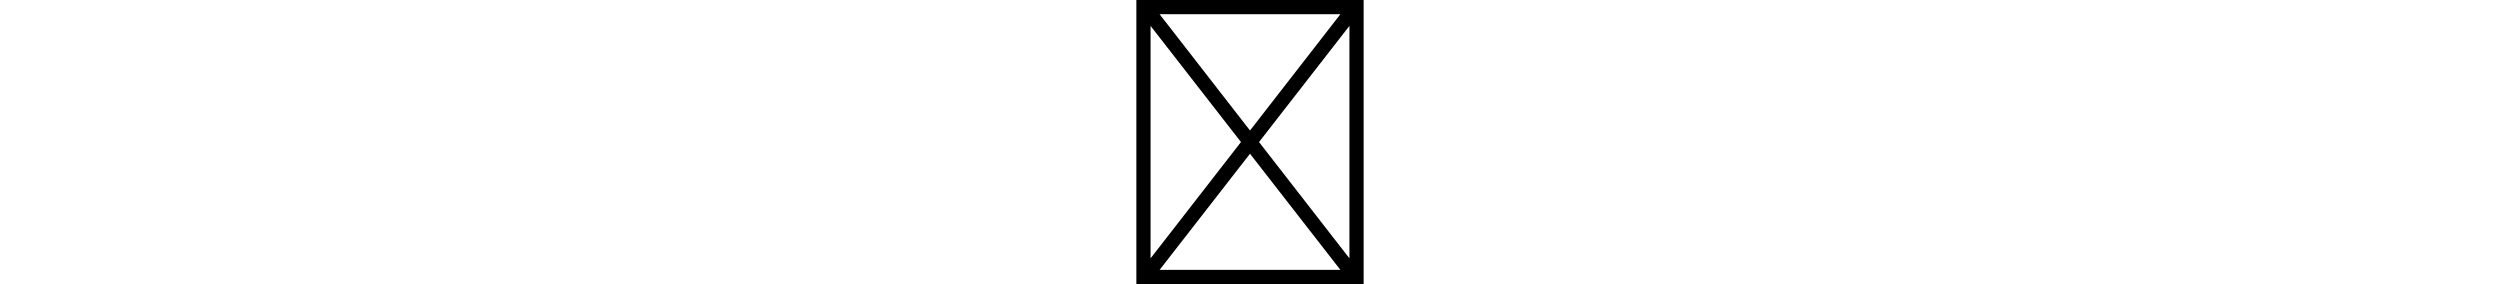 <?xml version="1.0" encoding="utf-8"?>
<svg xmlns="http://www.w3.org/2000/svg" xmlns:ev="http://www.w3.org/2001/xml-events" xmlns:xlink="http://www.w3.org/1999/xlink" version="1.1" baseProfile="full" width="16896.0" height="1920.0" viewBox="192.0 -1690.0 16896.0 1920.0">
<defs/>
<g><path d="M 7872 230 C 7872 -410 7872 -1050 7872 -1690 C 8384 -1690 8896 -1690 9408 -1690 C 9408 -1050 9408 -410 9408 230 C 8896 230 8384 230 7872 230z M 8640 -808 C 8843.667 -1070 9047.333 -1332 9251 -1594 C 8843.667 -1594 8436.333 -1594 8029 -1594 C 8232.667 -1332 8436.333 -1070 8640 -808z M 8701 -730 C 8904.667 -468 9108.333 -206 9312 56 C 9312 -467.667 9312 -991.333 9312 -1515 C 9108.333 -1253.333 8904.667 -991.667 8701 -730z M 8029 134 C 8436.333 134 8843.667 134 9251 134 C 9047.333 -127.667 8843.667 -389.333 8640 -651 C 8436.333 -389.333 8232.667 -127.667 8029 134z M 7968 -1515 C 7968 -991.333 7968 -467.667 7968 56 C 8171.667 -206 8375.333 -468 8579 -730 C 8375.333 -991.667 8171.667 -1253.333 7968 -1515z "/>
</g></svg>
